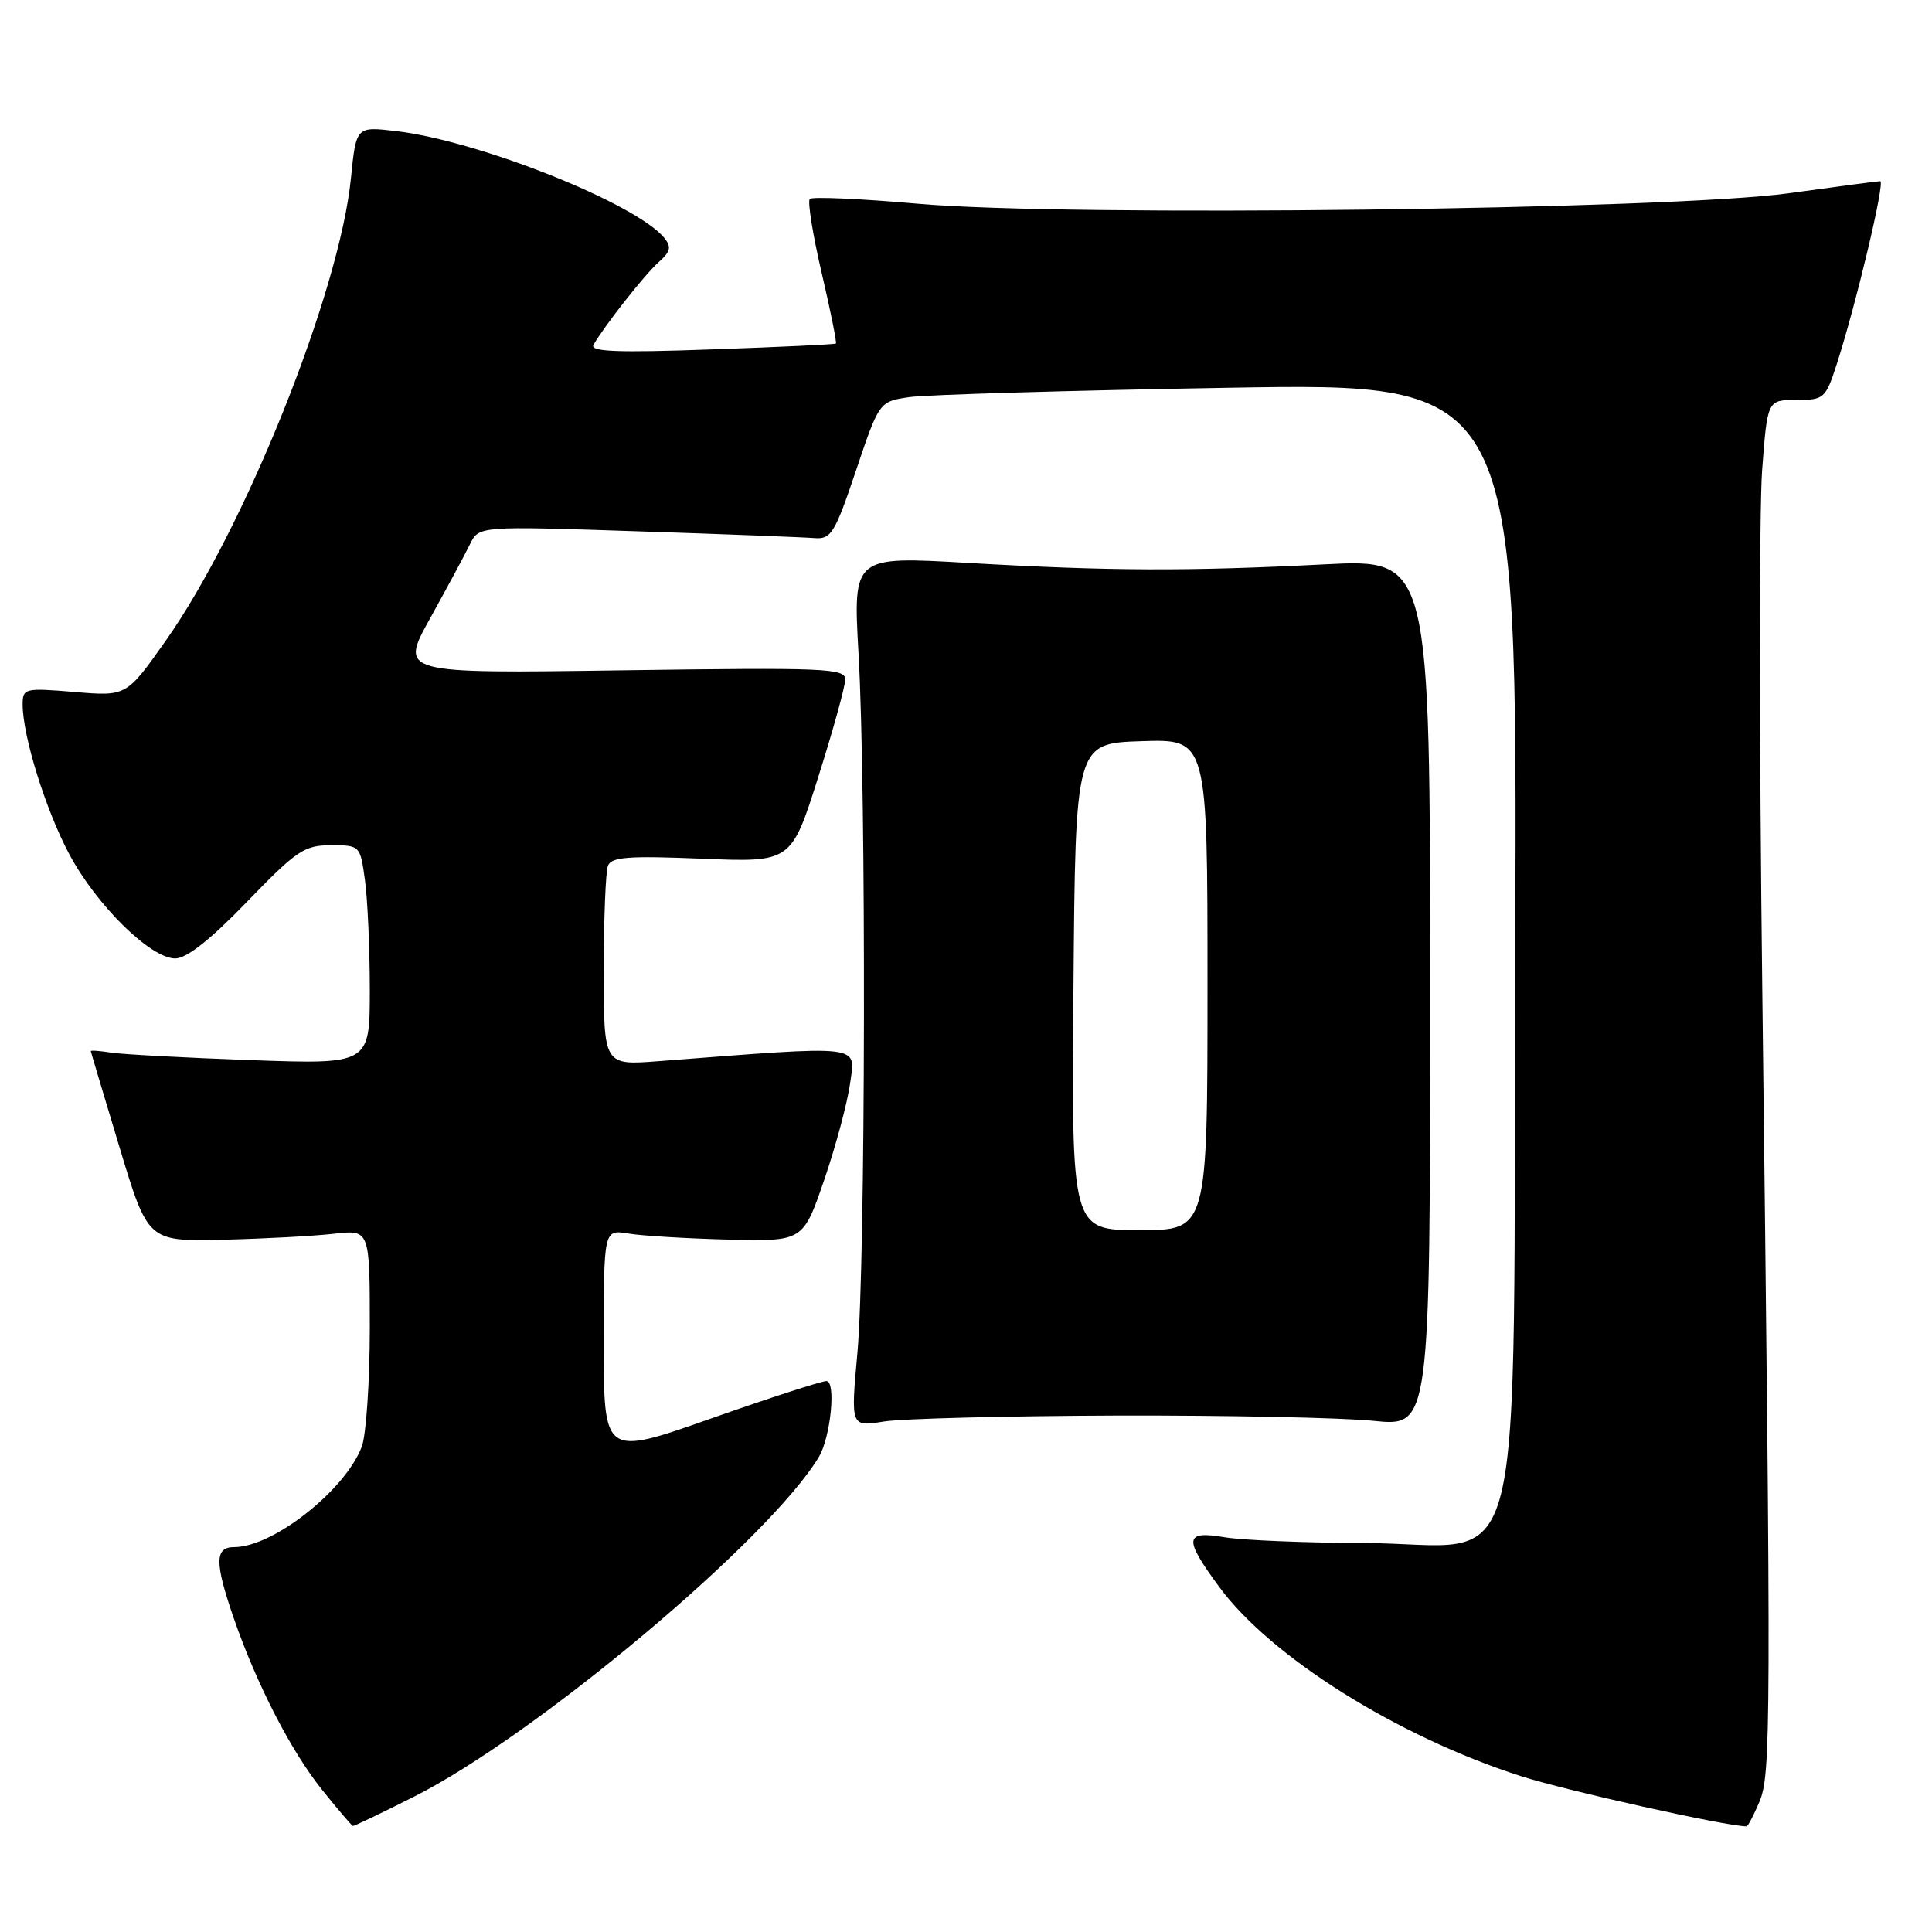 <?xml version="1.0" encoding="UTF-8" standalone="no"?>
<!DOCTYPE svg PUBLIC "-//W3C//DTD SVG 1.1//EN" "http://www.w3.org/Graphics/SVG/1.1/DTD/svg11.dtd" >
<svg xmlns="http://www.w3.org/2000/svg" xmlns:xlink="http://www.w3.org/1999/xlink" version="1.1" viewBox="0 0 256 256">
 <g >
 <path fill="currentColor"
d=" M 54.80 238.10 C 70.97 229.97 101.96 203.97 108.51 193.04 C 110.07 190.42 110.81 183.00 109.50 183.00 C 108.85 183.00 101.94 185.24 94.16 187.98 C 80.00 192.96 80.00 192.96 80.00 177.93 C 80.00 162.91 80.00 162.91 83.25 163.45 C 85.04 163.75 90.98 164.11 96.46 164.25 C 106.41 164.50 106.41 164.50 109.21 156.35 C 110.75 151.86 112.30 146.08 112.65 143.51 C 113.36 138.35 114.68 138.50 87.25 140.61 C 80.00 141.17 80.00 141.17 80.00 128.67 C 80.00 121.79 80.25 115.52 80.55 114.73 C 81.00 113.55 83.25 113.38 92.97 113.78 C 104.84 114.27 104.84 114.27 108.42 102.97 C 110.39 96.75 112.00 90.93 112.00 90.03 C 112.00 88.55 109.32 88.44 82.47 88.82 C 52.93 89.25 52.93 89.25 57.02 81.88 C 59.27 77.82 61.64 73.42 62.28 72.10 C 63.46 69.70 63.46 69.70 84.48 70.40 C 96.04 70.78 106.59 71.19 107.92 71.30 C 110.13 71.48 110.62 70.68 113.42 62.36 C 116.50 53.21 116.50 53.21 120.50 52.62 C 122.70 52.30 141.72 51.74 162.78 51.38 C 201.05 50.73 201.05 50.73 200.78 124.84 C 200.45 213.66 202.75 204.52 180.72 204.46 C 172.90 204.43 164.59 204.09 162.25 203.69 C 156.94 202.80 156.82 203.83 161.52 210.23 C 168.35 219.54 185.11 230.06 201.50 235.34 C 207.51 237.27 228.75 242.00 231.43 242.00 C 231.61 242.00 232.37 240.54 233.13 238.75 C 234.67 235.10 234.69 229.03 233.51 131.06 C 233.11 98.38 233.10 67.44 233.49 62.31 C 234.19 53.00 234.19 53.00 238.01 53.00 C 241.70 53.00 241.90 52.82 243.38 48.25 C 245.95 40.29 249.83 24.00 249.14 24.01 C 248.79 24.01 243.32 24.73 237.00 25.61 C 221.25 27.78 141.45 28.75 121.69 27.00 C 114.10 26.33 107.62 26.04 107.30 26.36 C 106.99 26.68 107.69 31.08 108.87 36.13 C 110.05 41.18 110.90 45.41 110.76 45.52 C 110.62 45.64 103.18 45.99 94.23 46.30 C 81.78 46.75 78.12 46.60 78.64 45.69 C 80.17 43.06 85.42 36.39 87.27 34.74 C 88.87 33.32 89.00 32.71 88.00 31.50 C 84.20 26.92 63.44 18.66 52.49 17.37 C 47.19 16.75 47.19 16.75 46.50 23.62 C 45.00 38.68 32.45 70.03 21.97 84.88 C 16.76 92.27 16.76 92.27 9.88 91.69 C 3.26 91.14 3.00 91.20 3.00 93.35 C 3.00 97.52 6.05 107.32 9.17 113.17 C 12.78 119.95 19.95 127.00 23.22 127.00 C 24.73 127.00 27.90 124.50 32.72 119.50 C 39.29 112.70 40.32 112.00 43.84 112.00 C 47.71 112.00 47.73 112.03 48.36 116.64 C 48.71 119.19 49.00 125.72 49.00 131.15 C 49.00 141.03 49.00 141.03 33.25 140.47 C 24.59 140.16 16.26 139.71 14.75 139.48 C 13.24 139.24 12.01 139.15 12.03 139.28 C 12.04 139.40 13.76 145.12 15.83 152.00 C 19.60 164.50 19.60 164.50 29.55 164.27 C 35.02 164.14 41.64 163.78 44.25 163.48 C 49.00 162.93 49.00 162.93 49.00 175.90 C 49.00 183.03 48.52 190.14 47.94 191.68 C 45.77 197.45 36.18 205.00 31.04 205.00 C 28.45 205.00 28.43 207.02 30.94 214.32 C 33.97 223.12 38.57 232.06 42.71 237.20 C 44.79 239.79 46.62 241.93 46.77 241.95 C 46.92 241.98 50.53 240.25 54.80 238.10 Z  M 148.00 187.57 C 162.57 187.53 177.88 187.85 182.00 188.27 C 189.50 189.04 189.50 189.04 189.50 131.55 C 189.50 74.06 189.50 74.06 175.50 74.78 C 157.35 75.71 146.94 75.67 128.26 74.59 C 113.03 73.70 113.03 73.70 113.76 86.60 C 114.79 104.57 114.69 167.46 113.61 179.28 C 112.72 189.07 112.72 189.07 117.11 188.36 C 119.52 187.97 133.43 187.62 148.00 187.57 Z  M 142.24 130.75 C 142.50 98.50 142.50 98.50 151.25 98.21 C 160.00 97.92 160.00 97.92 160.00 130.46 C 160.00 163.00 160.00 163.00 150.99 163.00 C 141.97 163.00 141.97 163.00 142.24 130.75 Z "/>
</g>
</svg>